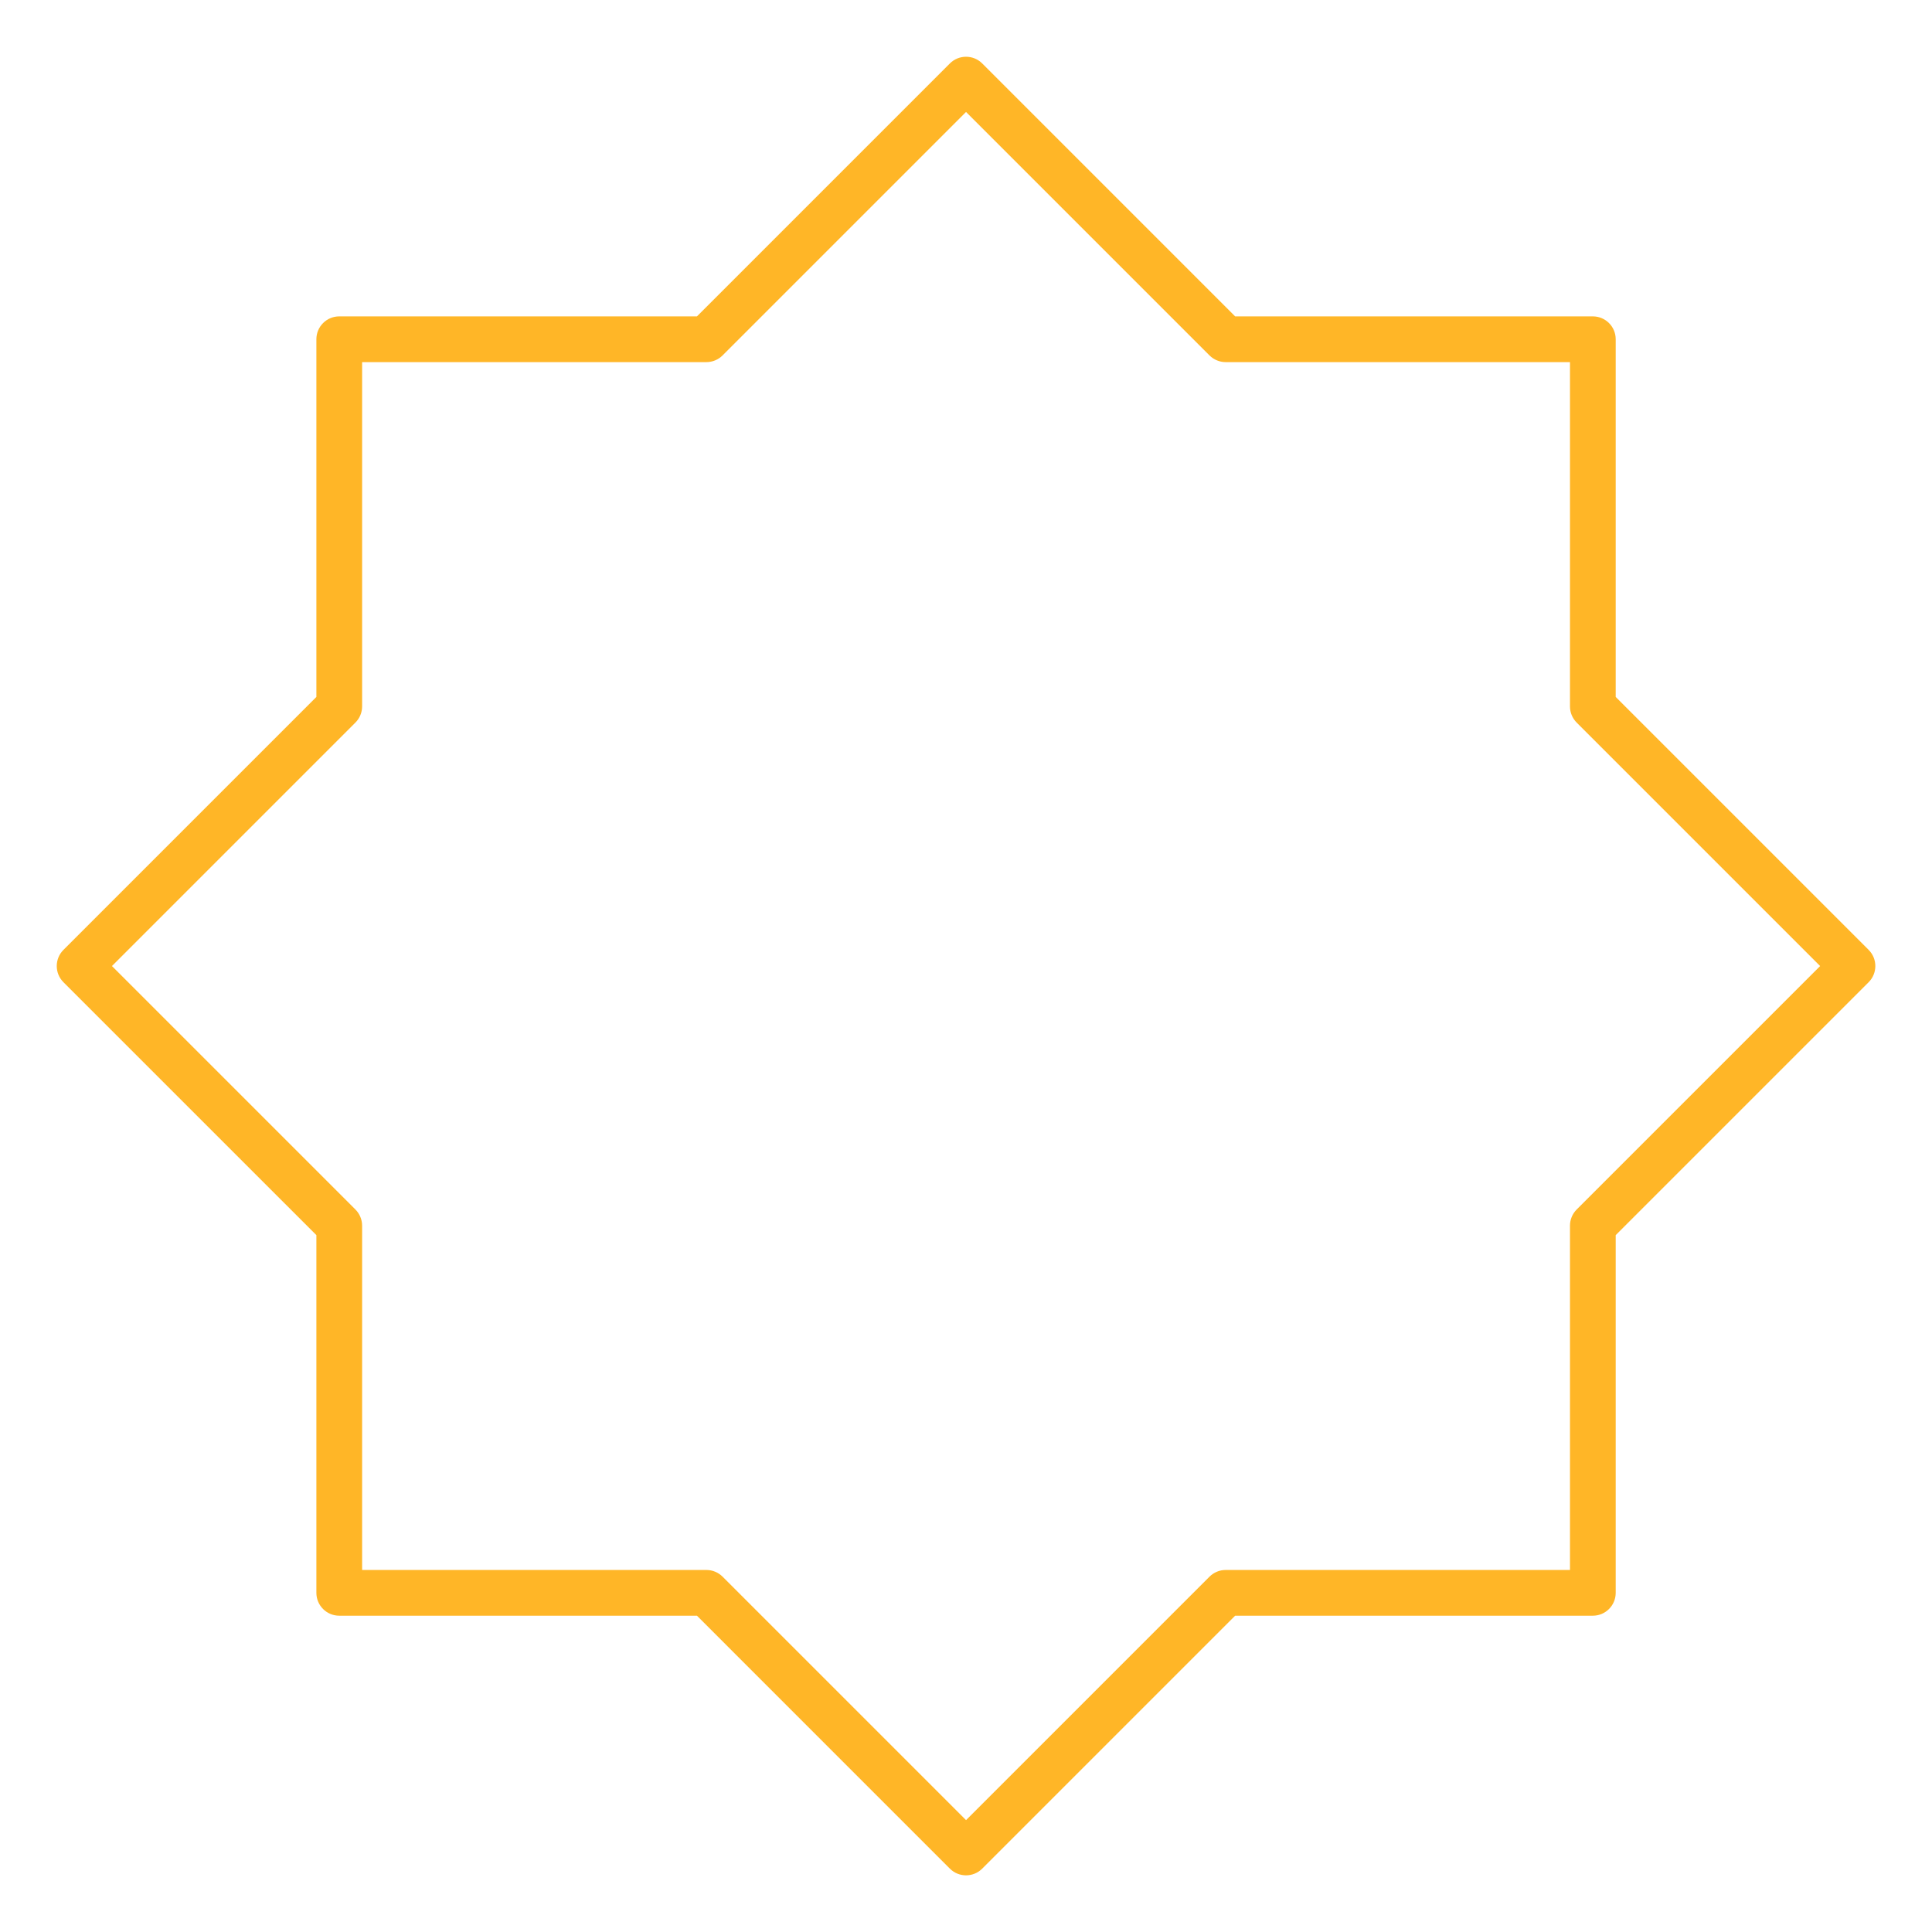 <svg xmlns="http://www.w3.org/2000/svg" xmlns:xlink="http://www.w3.org/1999/xlink" width="1200" zoomAndPan="magnify" viewBox="0 0 900 900" height="1200" preserveAspectRatio="xMidYMid meet" version="1.0"><path fill="#ffb627" d="M 575.375 147.383 L 457.551 29.555 C 453.391 25.398 446.648 25.398 442.488 29.555 L 324.664 147.383 C 324.664 147.383 158.035 147.383 158.035 147.383 C 152.152 147.383 147.383 152.152 147.383 158.035 L 147.383 324.664 C 147.383 324.664 29.555 442.488 29.555 442.488 C 25.398 446.648 25.398 453.391 29.555 457.551 L 147.383 575.375 C 147.383 575.375 147.383 742.004 147.383 742.004 C 147.383 747.887 152.152 752.656 158.035 752.656 L 324.664 752.656 C 324.664 752.656 442.488 870.484 442.488 870.484 C 446.648 874.641 453.391 874.641 457.551 870.484 L 575.375 752.656 C 575.375 752.656 742.004 752.656 742.004 752.656 C 747.887 752.656 752.656 747.887 752.656 742.004 L 752.656 575.375 C 752.656 575.375 870.484 457.551 870.484 457.551 C 874.641 453.391 874.641 446.648 870.484 442.488 L 752.656 324.664 C 752.656 324.664 752.656 158.035 752.656 158.035 C 752.656 152.152 747.887 147.383 742.004 147.383 Z M 563.43 165.566 C 565.43 167.562 568.141 168.688 570.965 168.688 L 731.355 168.688 C 731.355 168.688 731.355 329.074 731.355 329.074 C 731.355 331.898 732.477 334.609 734.473 336.609 L 847.887 450.02 C 847.887 450.02 734.473 563.43 734.473 563.43 C 732.477 565.43 731.355 568.141 731.355 570.965 L 731.355 731.355 C 731.355 731.355 570.965 731.355 570.965 731.355 C 568.141 731.355 565.43 732.477 563.43 734.473 L 450.02 847.887 C 450.02 847.887 336.605 734.473 336.605 734.473 C 334.609 732.477 331.898 731.355 329.074 731.355 L 168.688 731.355 C 168.688 731.355 168.688 570.965 168.688 570.965 C 168.688 568.141 167.562 565.43 165.566 563.43 L 52.152 450.02 C 52.152 450.02 165.566 336.605 165.566 336.605 C 167.562 334.609 168.688 331.898 168.688 329.074 L 168.688 168.688 C 168.688 168.688 329.074 168.688 329.074 168.688 C 331.898 168.688 334.609 167.562 336.605 165.566 L 450.02 52.152 C 450.02 52.152 563.43 165.566 563.43 165.566 Z M 563.43 165.566 " fill-opacity="1" fill-rule="evenodd"/></svg>